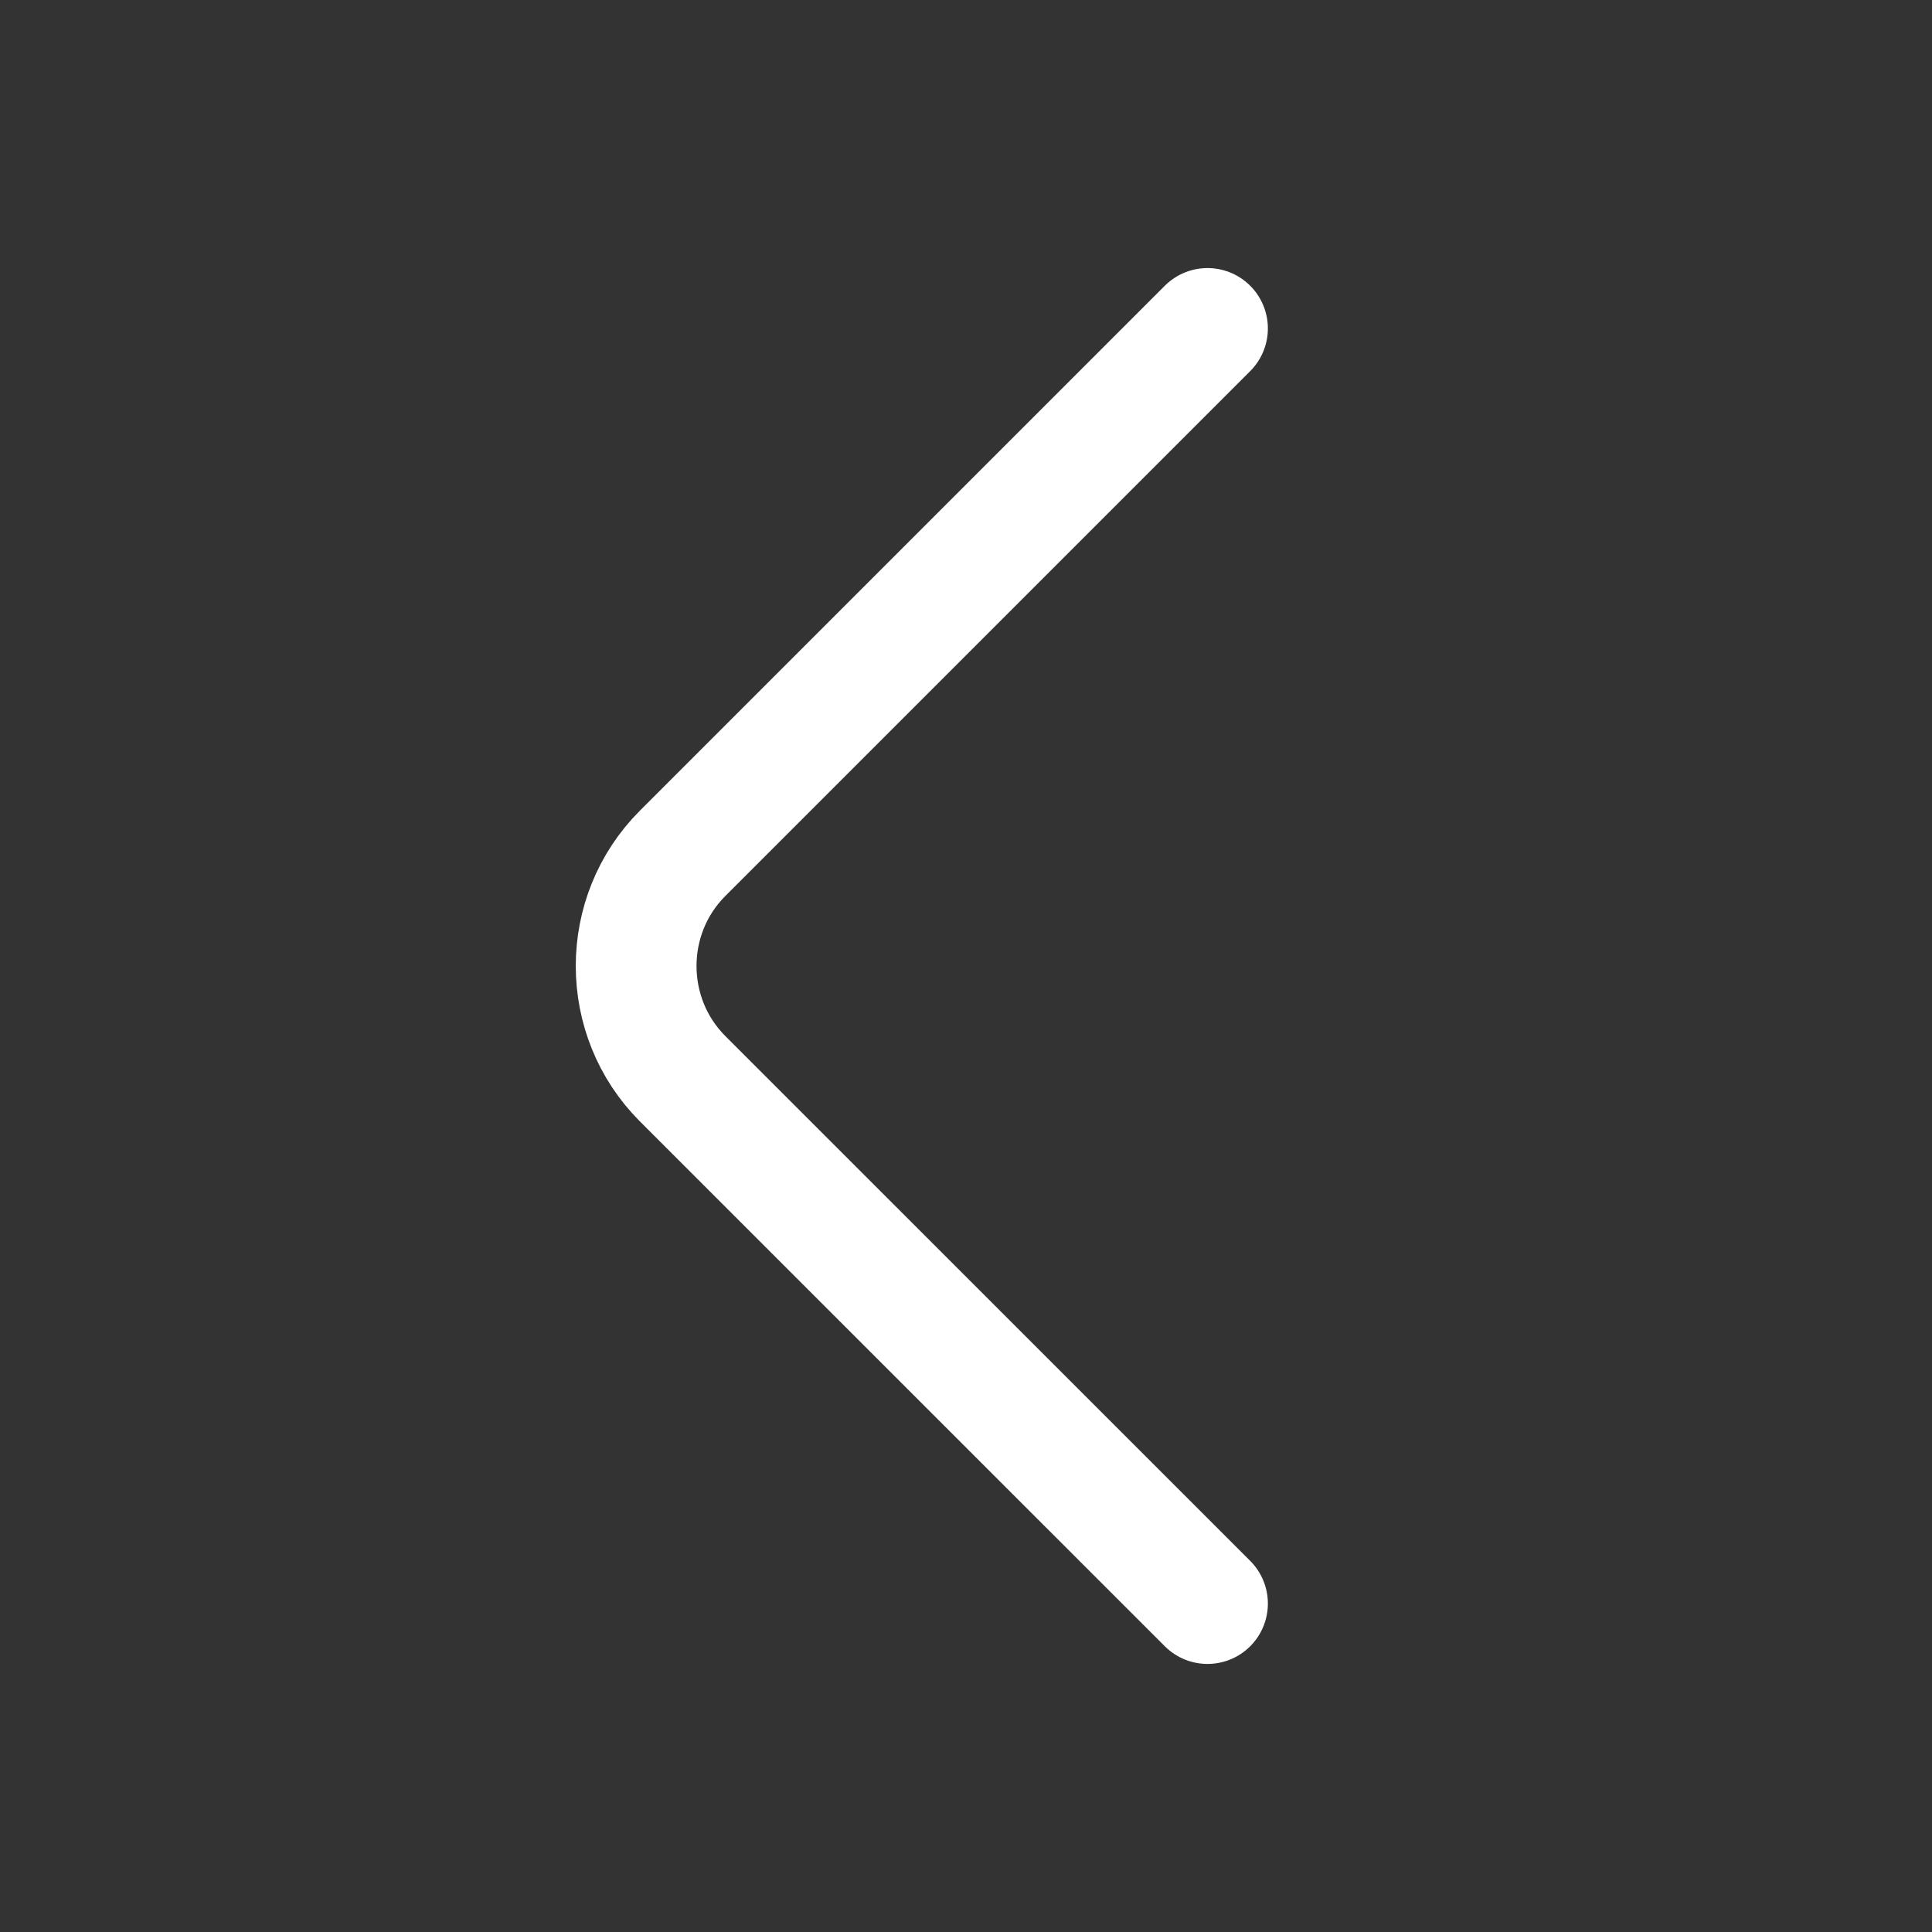 <svg width="32" height="32" viewBox="0 0 32 32" fill="none" xmlns="http://www.w3.org/2000/svg">
<rect x="0" y="0" width="32" height="32" fill="#333333" stroke="none"/>
<path d="M20 26.56L11.306 17.867C10.28 16.84 10.28 15.16 11.306 14.134L20 5.44" stroke="white" stroke-width="2" stroke-miterlimit="10" stroke-linecap="round" stroke-linejoin="round"/>
</svg>
